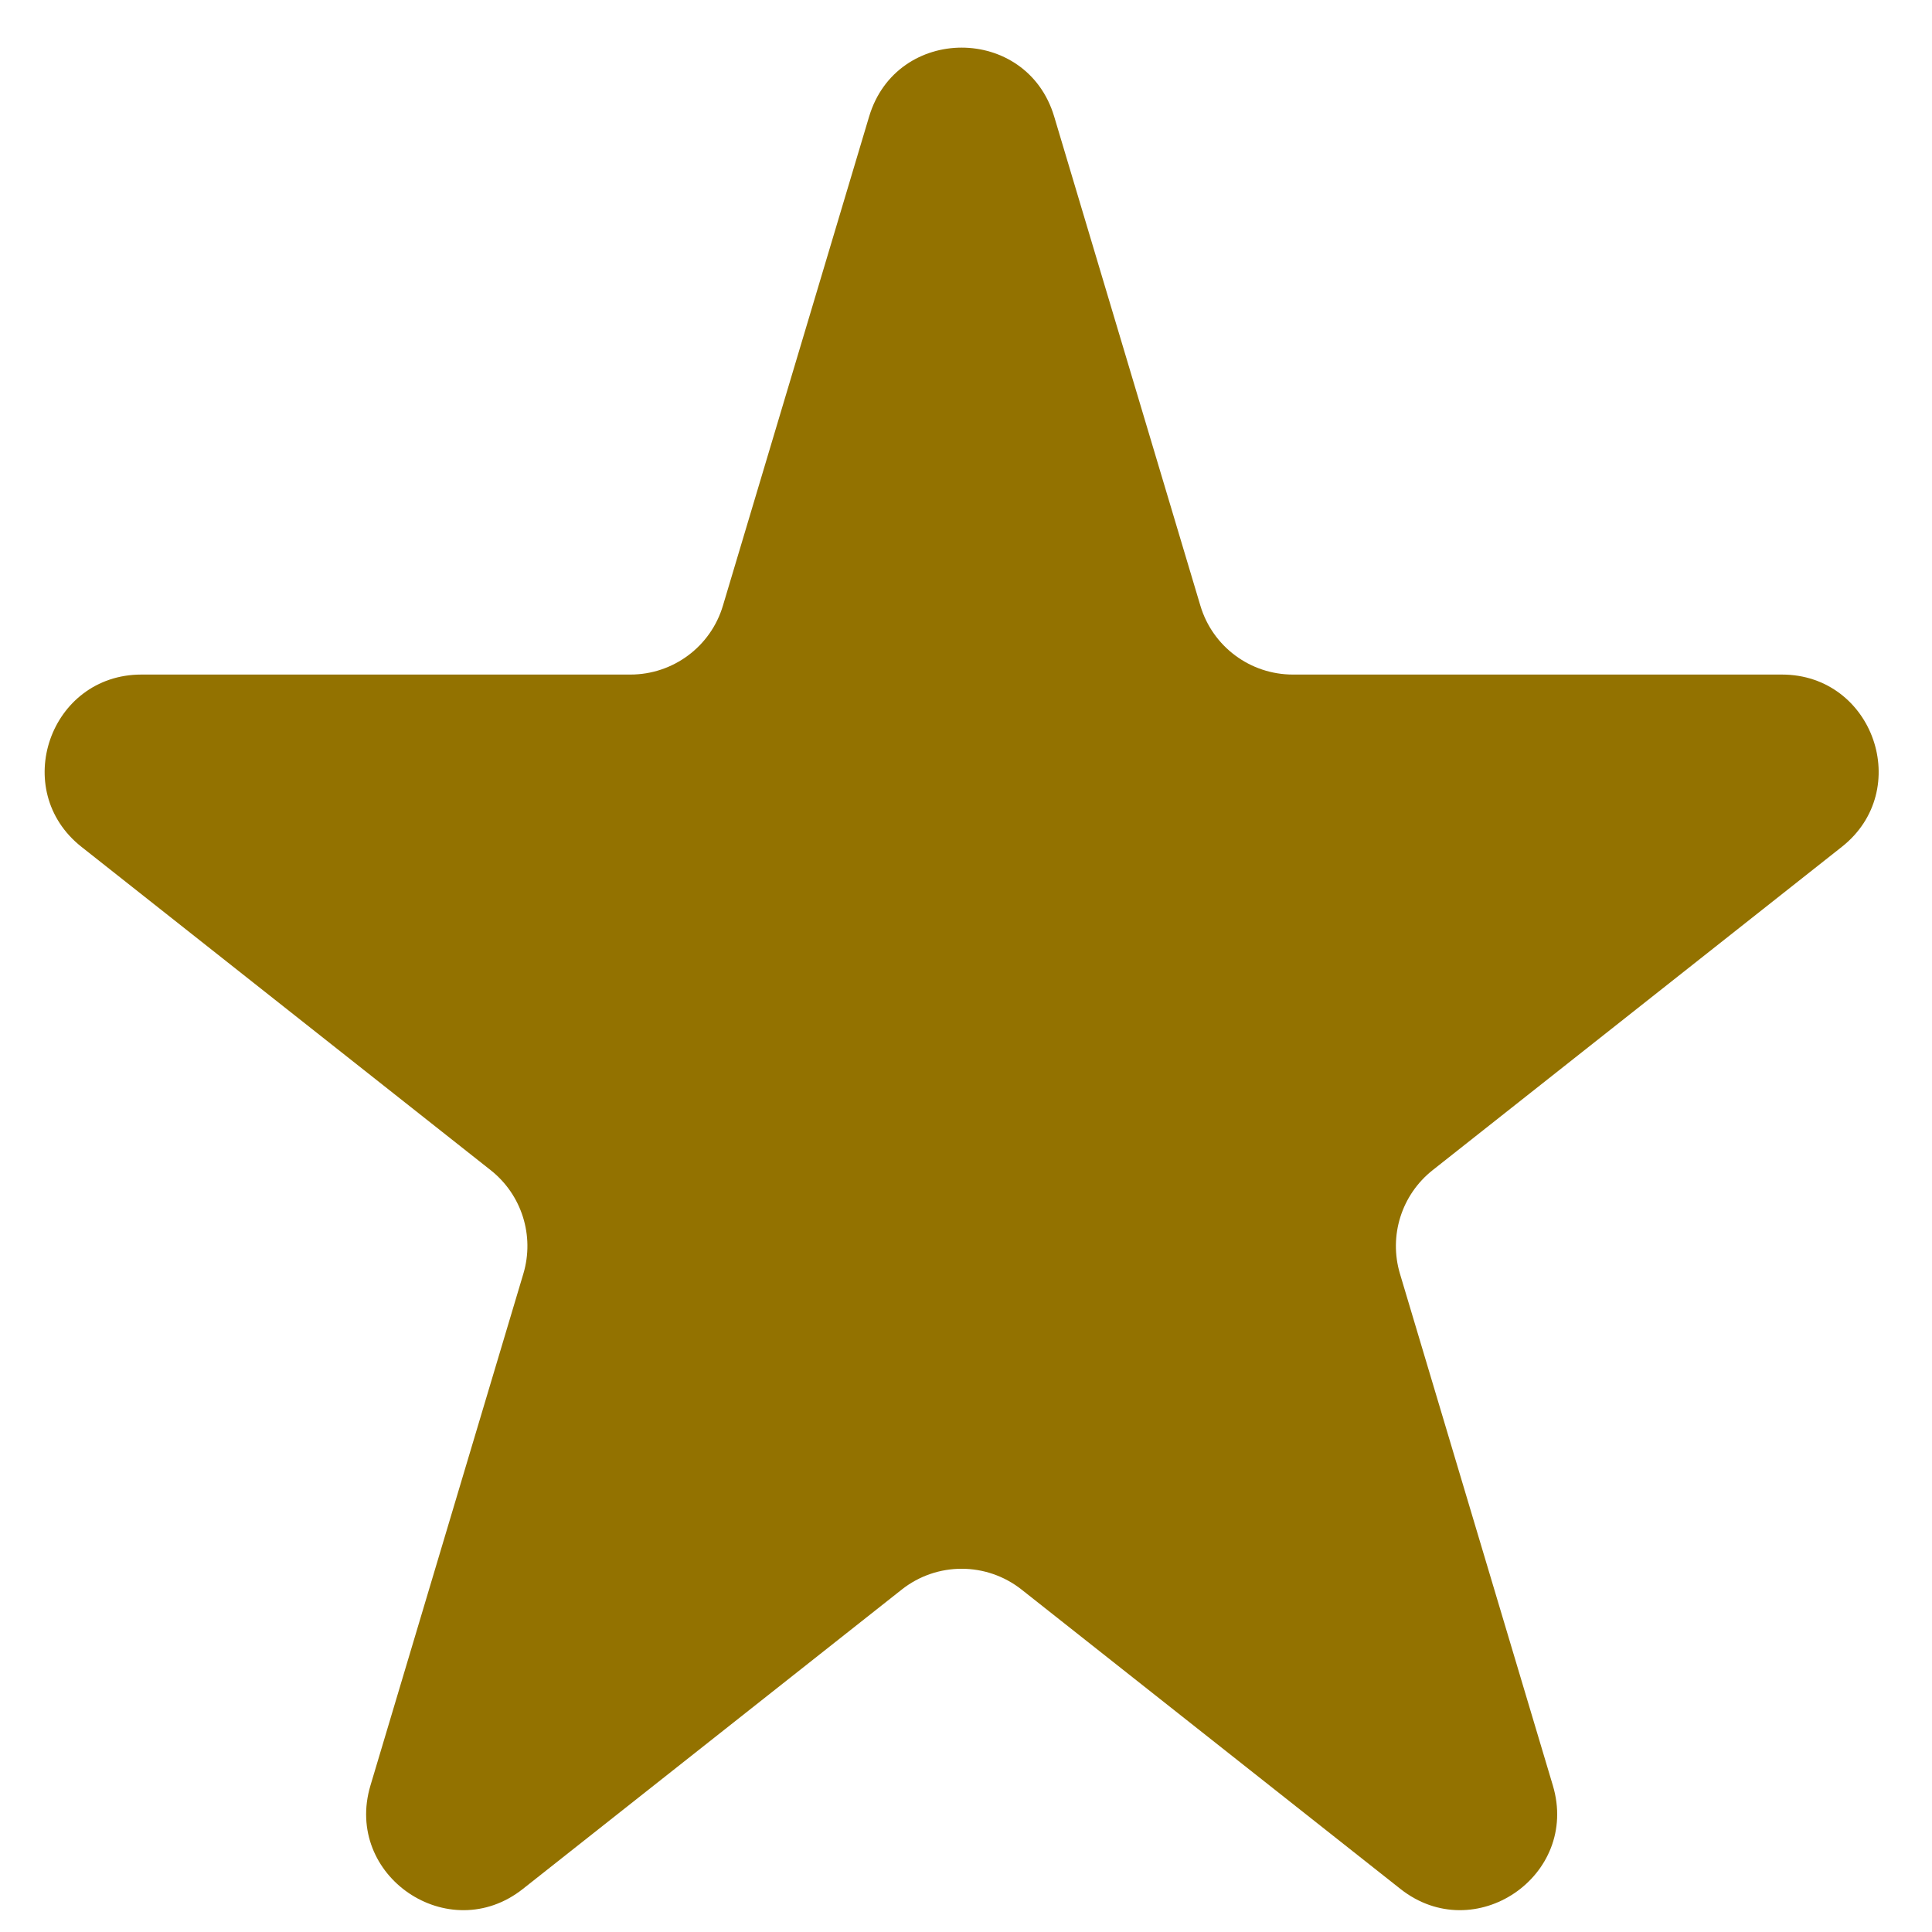 <svg width="20" height="20" viewBox="0 0 20 20" fill="none" xmlns="http://www.w3.org/2000/svg">
<path d="M8.997 1.207C9.281 0.255 10.629 0.255 10.913 1.207L12.426 6.269C12.552 6.693 12.942 6.983 13.384 6.983H18.446C19.394 6.983 19.81 8.18 19.066 8.767L14.83 12.114C14.509 12.368 14.375 12.792 14.492 13.185L16.075 18.483C16.355 19.42 15.264 20.16 14.497 19.554L10.575 16.455C10.211 16.168 9.698 16.168 9.335 16.455L5.413 19.554C4.646 20.16 3.555 19.42 3.835 18.483L5.418 13.185C5.535 12.792 5.401 12.368 5.08 12.114L0.844 8.767C0.1 8.18 0.516 6.983 1.464 6.983H6.526C6.968 6.983 7.358 6.693 7.484 6.269L8.997 1.207Z" fill="#937200"/>
</svg>
